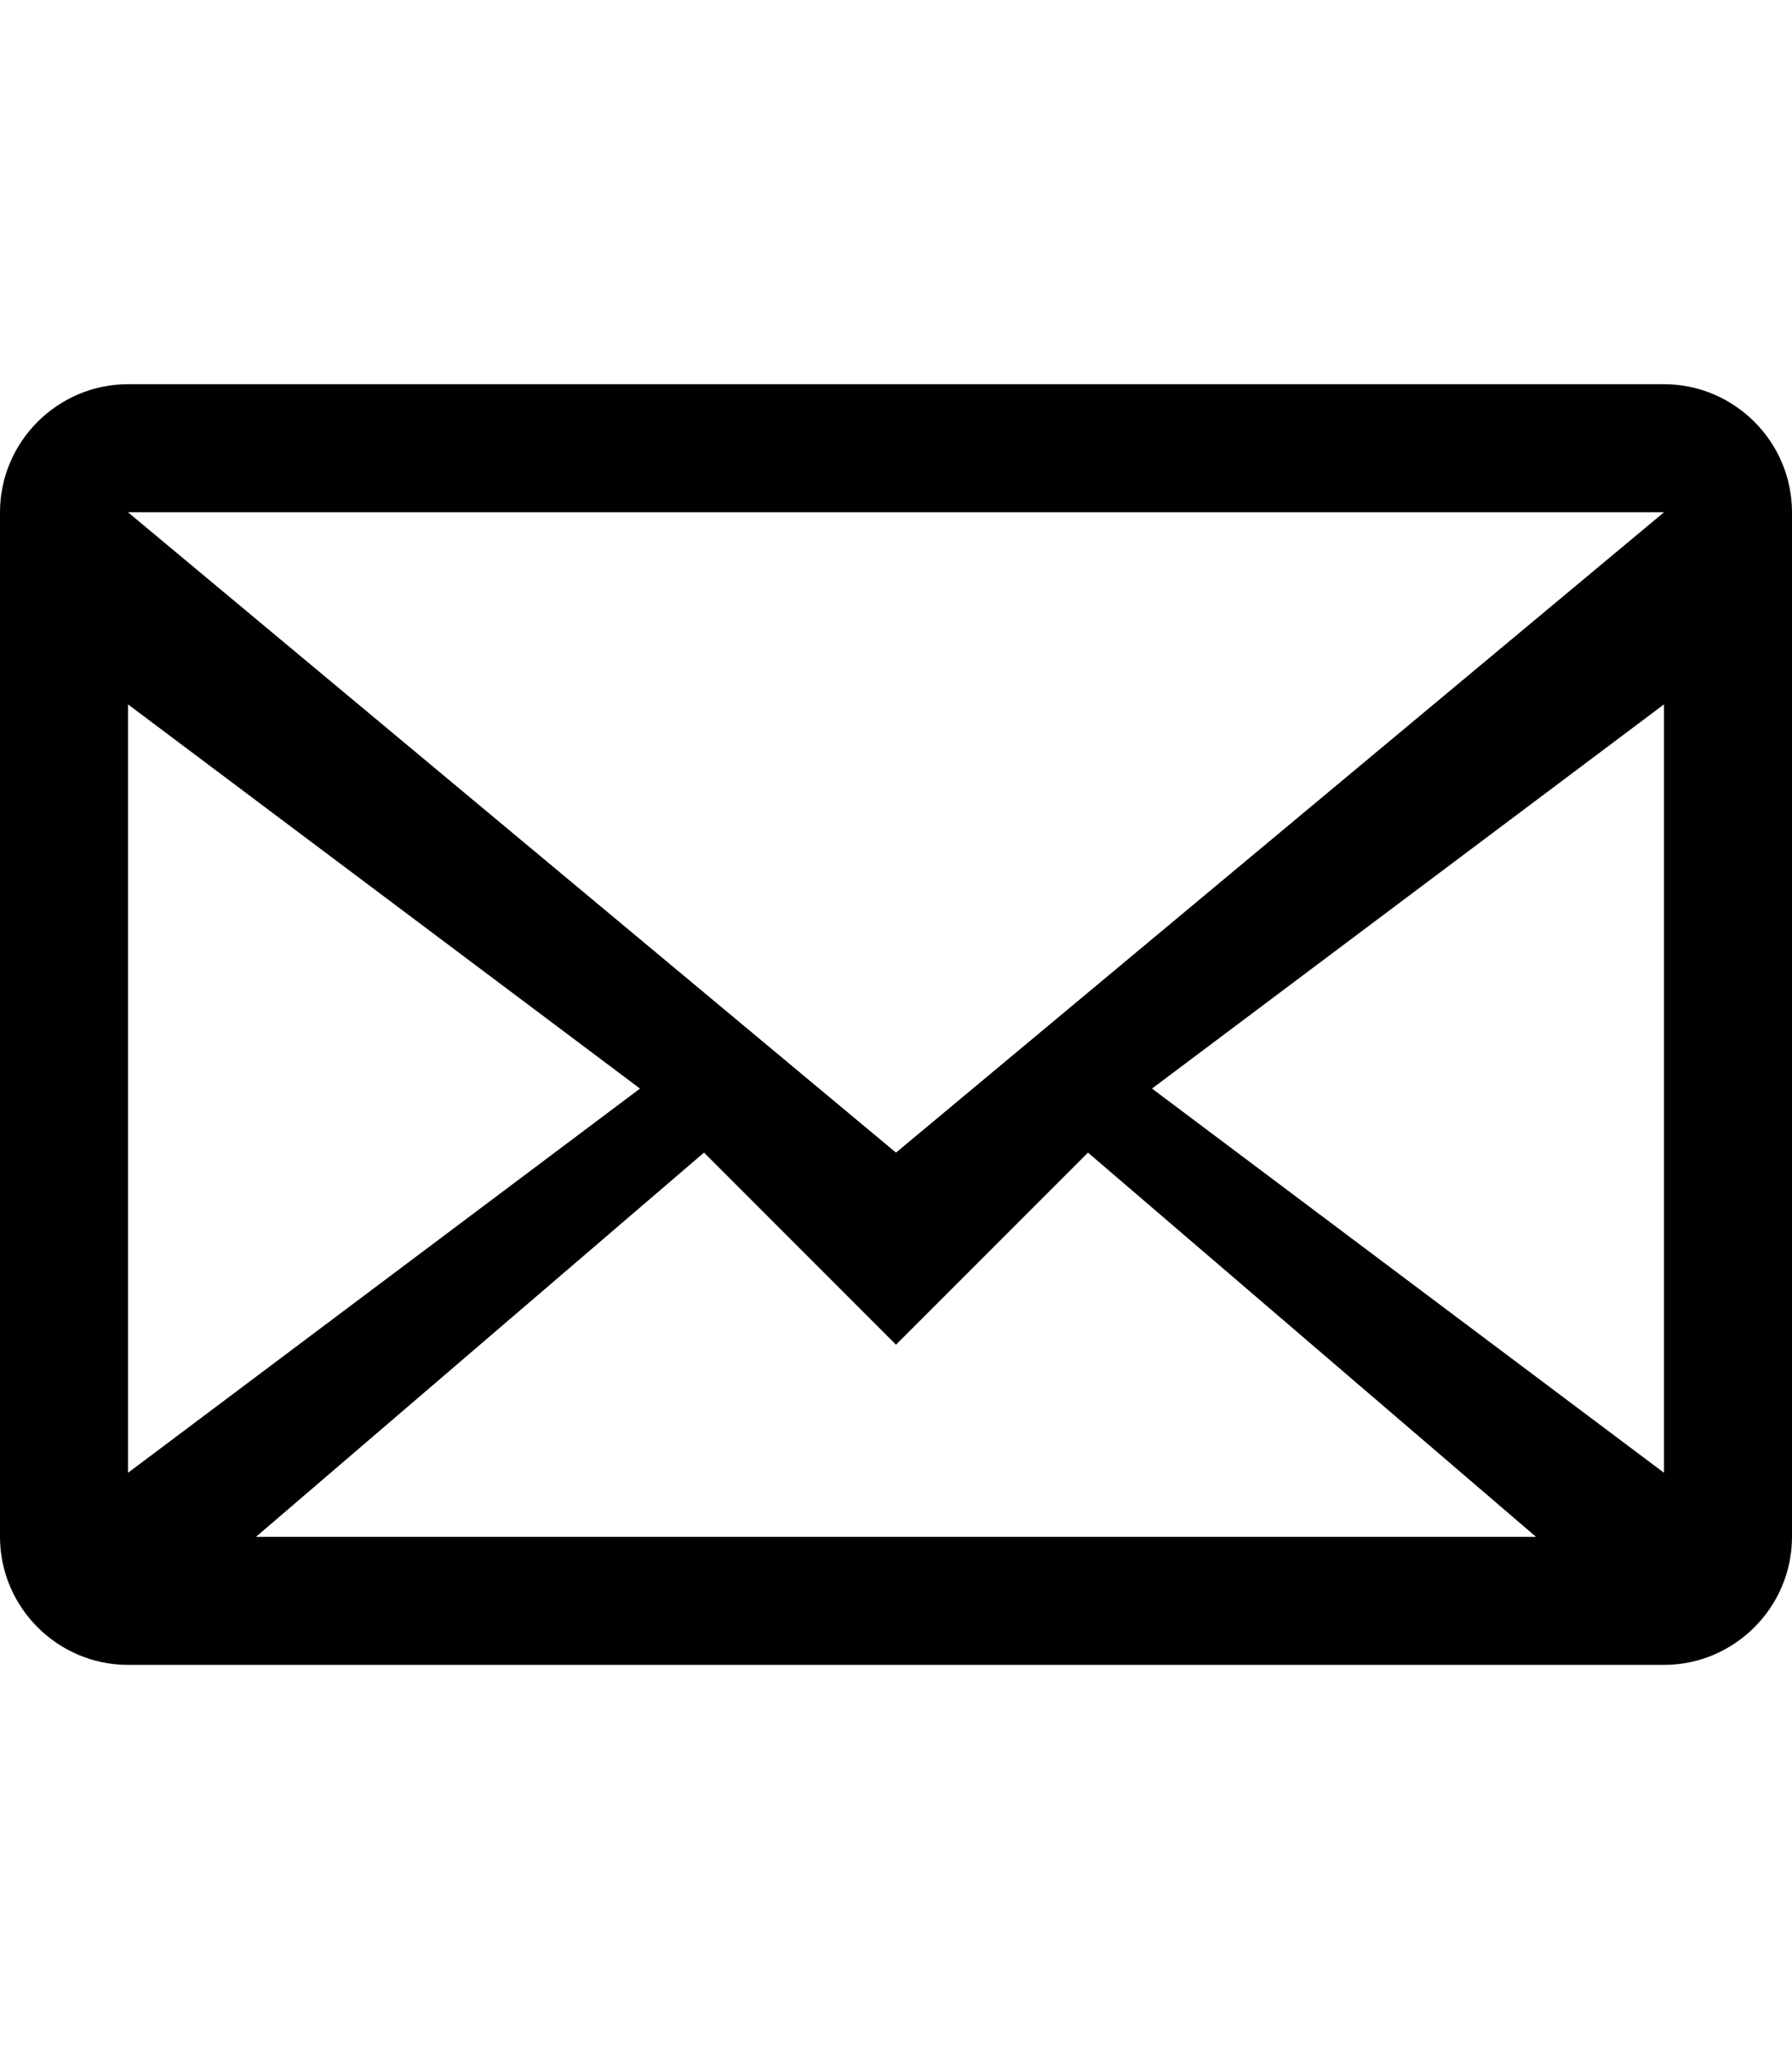 <?xml version="1.0" encoding="UTF-8"?>
<svg className="octicon octicon-mail" viewBox="0 0 14 16" version="1.1" width="14" height="16" aria-hidden="true" >
<path fillRule="evenodd" d="M0 4v8c0 .55.45 1 1 1h12c.55 0 1-.45 1-1V4c0-.55-.45-1-1-1H1c-.55 0-1 .45-1 1zm13 0L7 9 1 4h12zM1 5.5l4 3-4 3v-6zM2 12l3.5-3L7 10.5 8.5 9l3.5 3H2zm11-.5l-4-3 4-3v6z" />
</svg>
